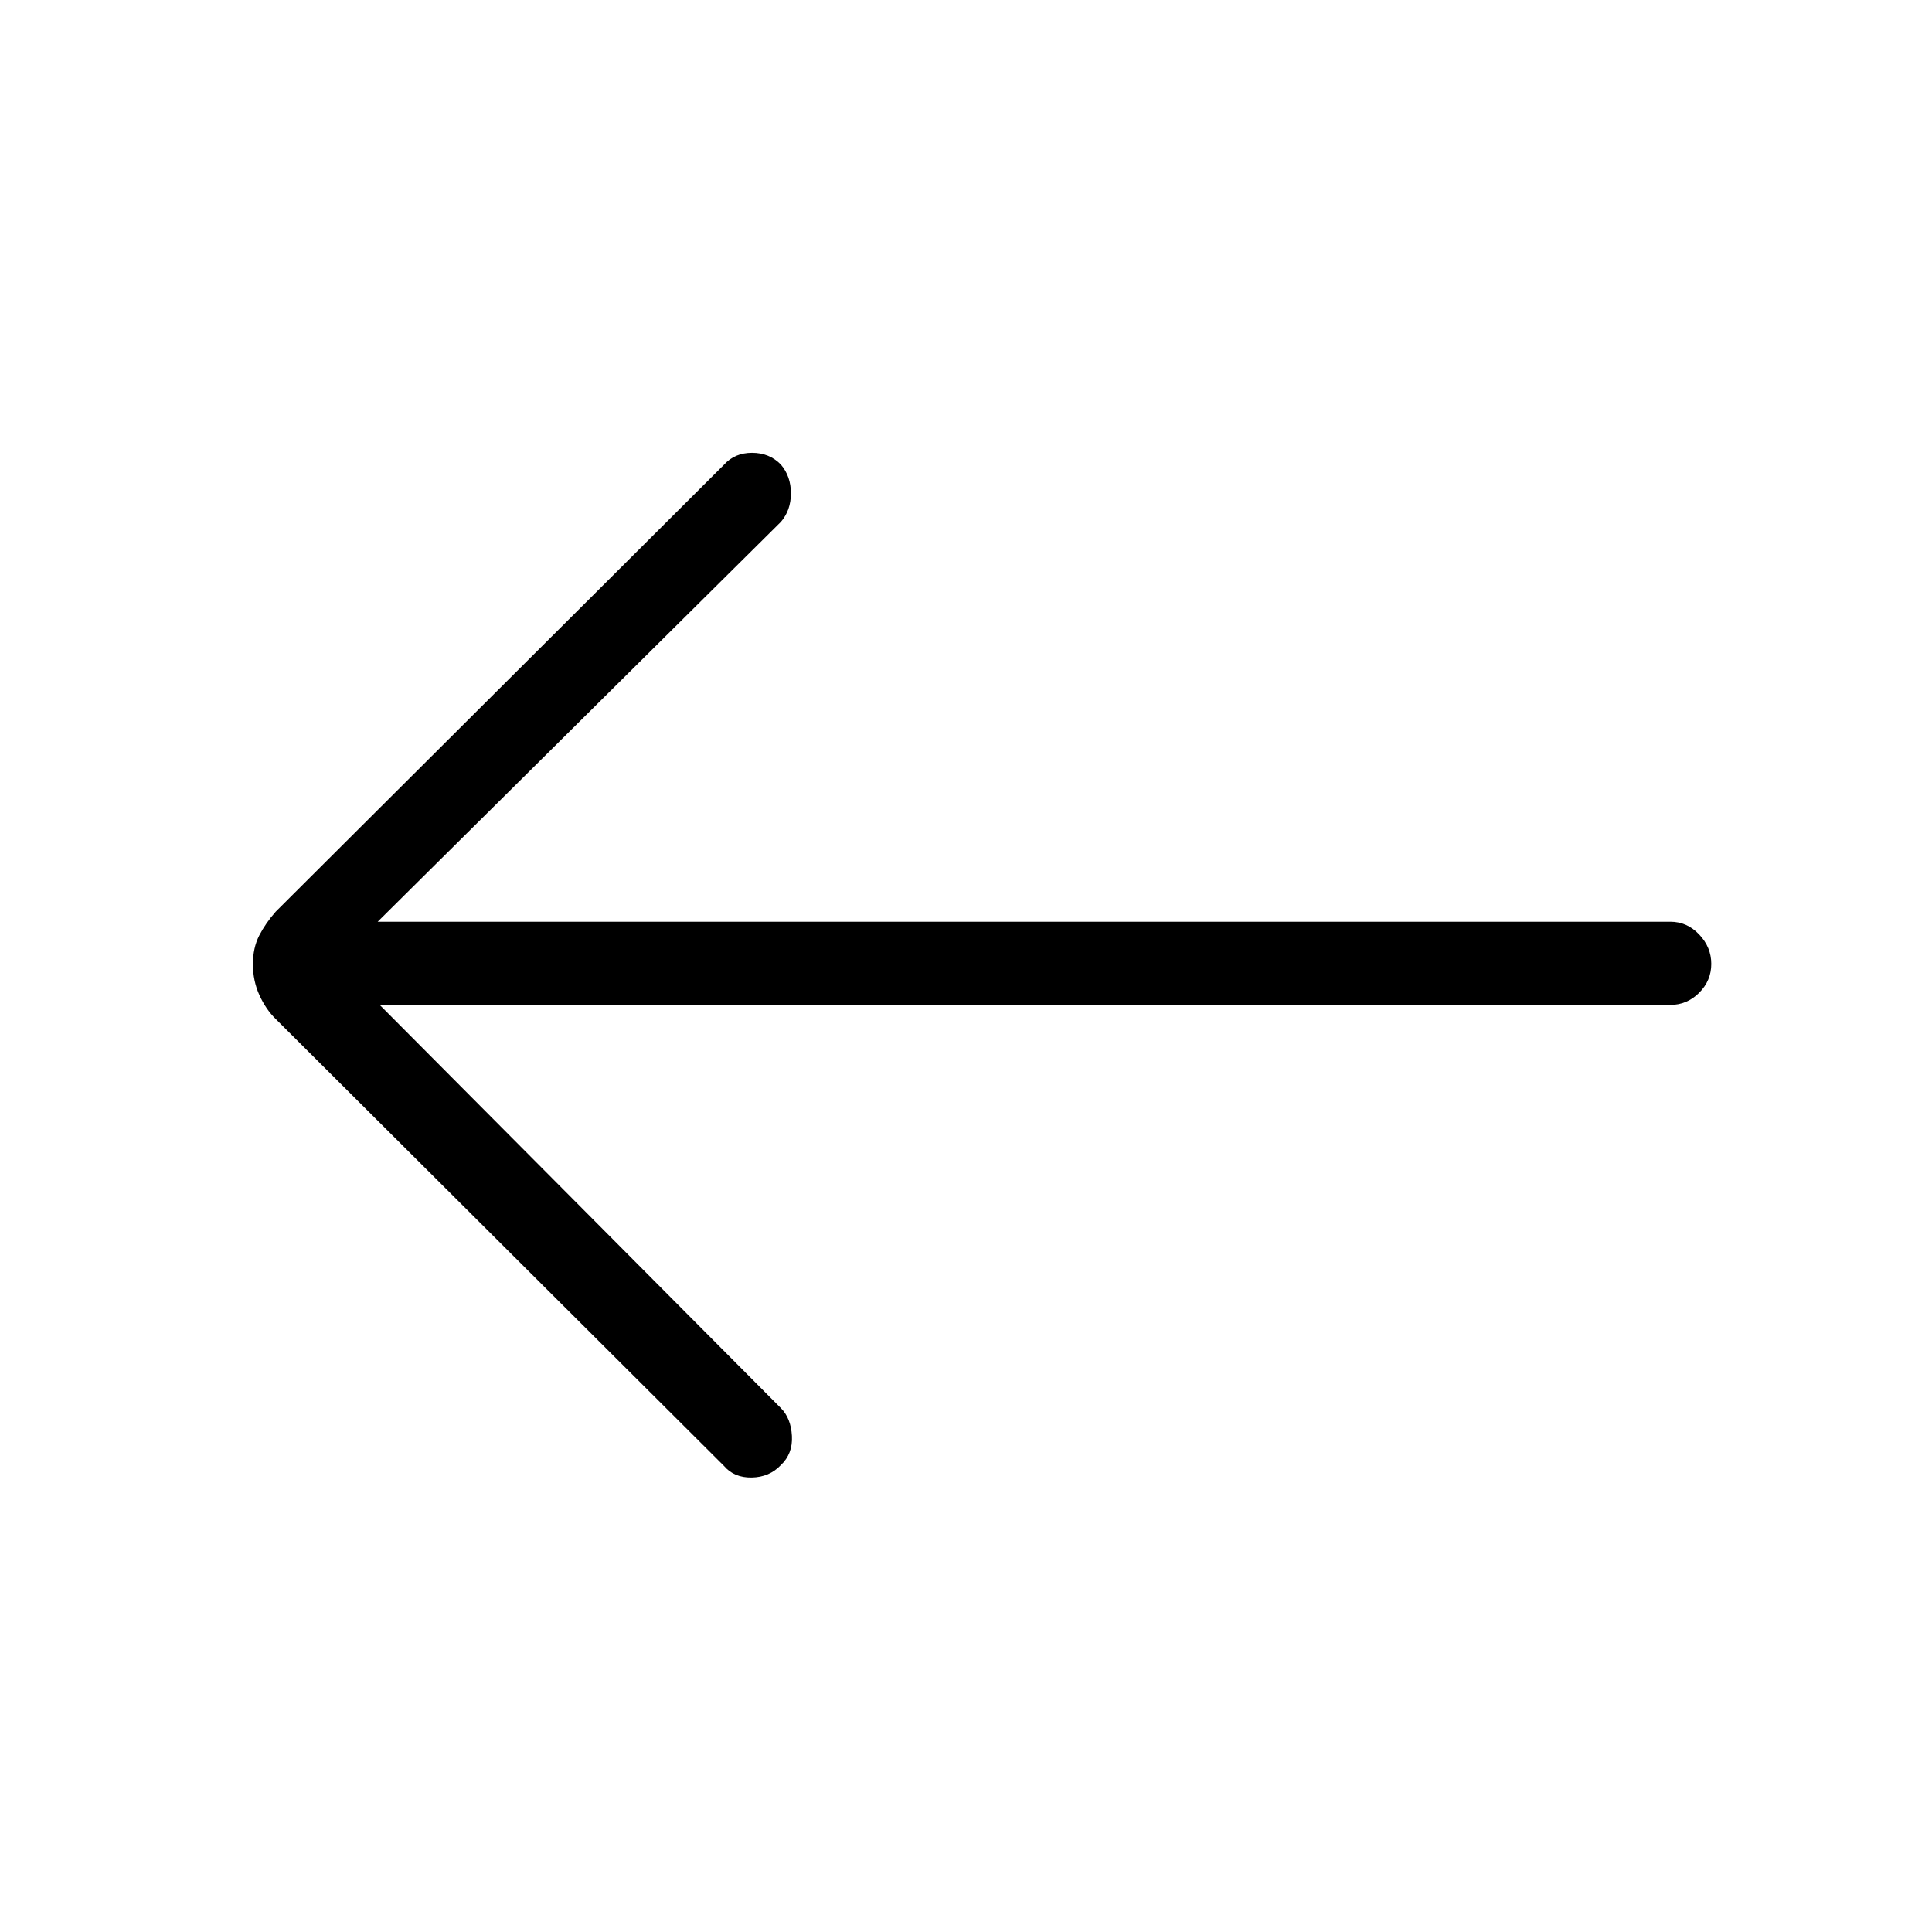 <svg xmlns="http://www.w3.org/2000/svg" height="40" viewBox="0 -960 960 960" width="40"><path d="M188.67-460.67H830q8.28 0 14.31-6.03 6.02-6.04 6.02-14.34 0-8.29-6.02-14.63Q838.28-502 830-502H187.67L388-700.67q5-5.75 5-14.21 0-8.45-5-14.29-5.67-5.83-14.33-5.83-8.67 0-14 6L137-507q-5 5.67-8.17 11.8-3.16 6.13-3.16 14.33t3.21 15.3q3.21 7.1 8.12 11.9l222.67 222q5.08 6 13.87 5.84Q382.33-226 388-232q6-5.67 5.5-14.5t-5.5-13.83L188.67-460.67Z"/></svg>